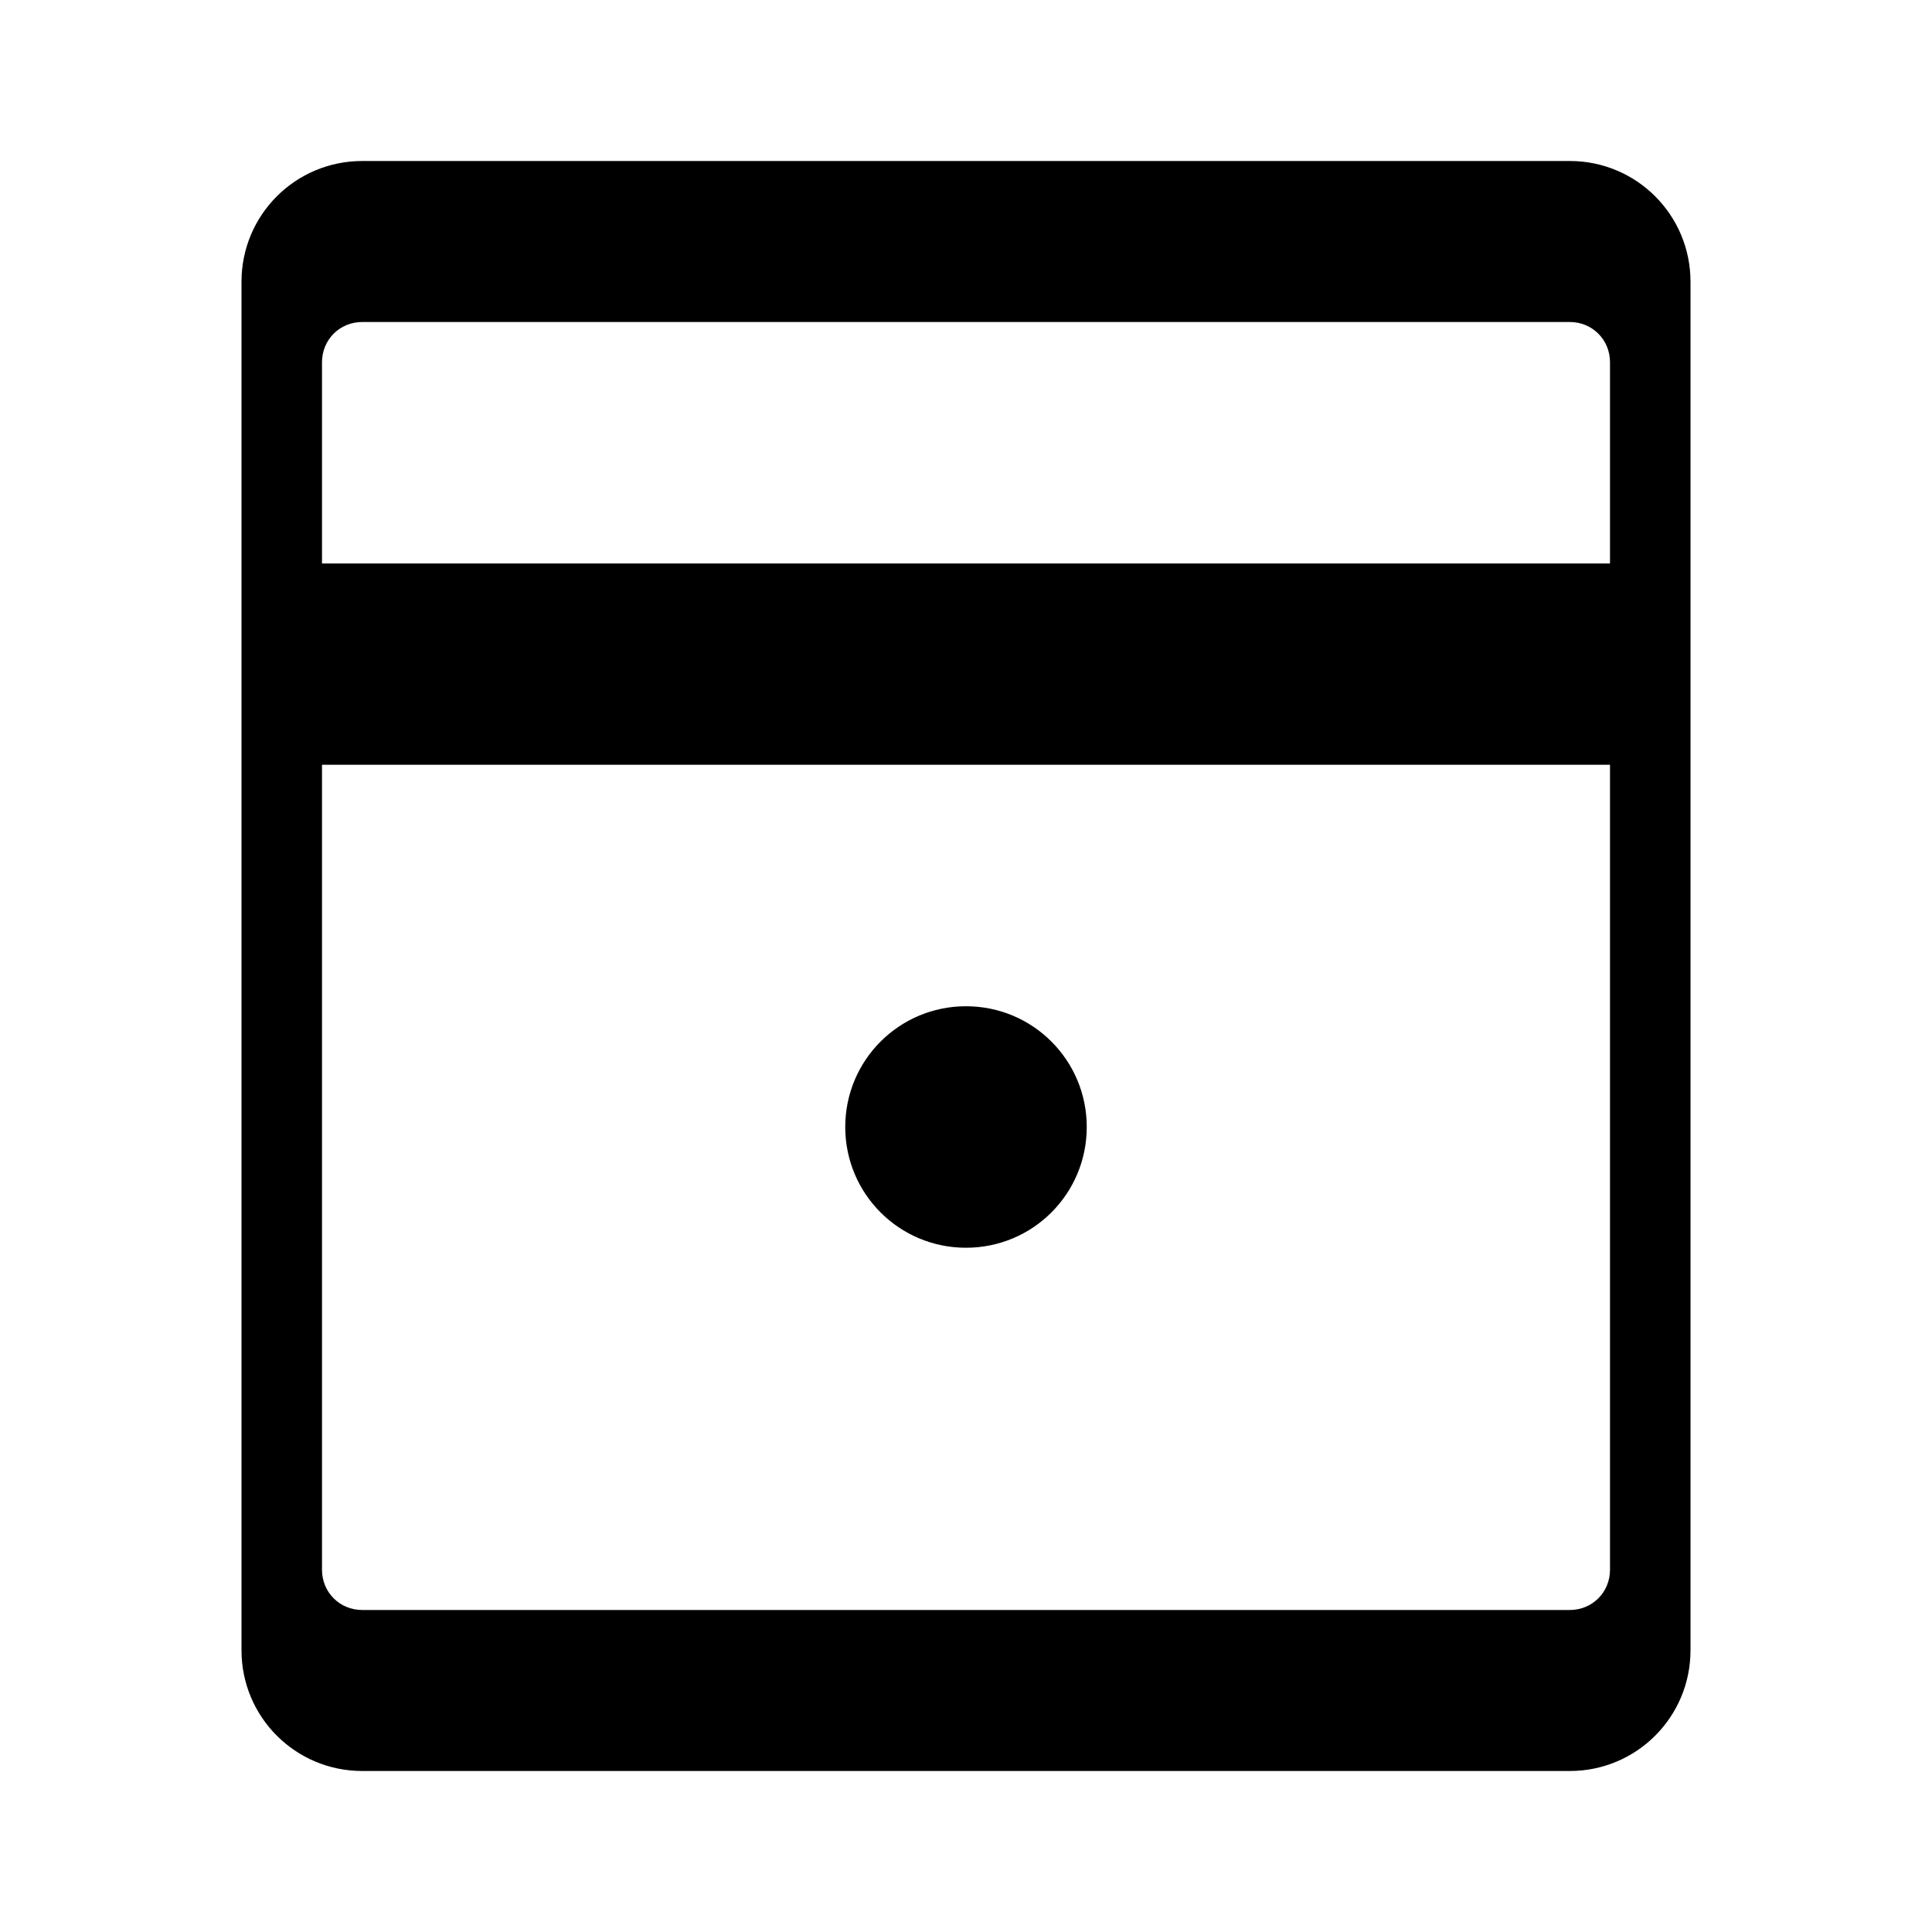 <svg xmlns="http://www.w3.org/2000/svg" viewBox="0 0 24 24" width="24" height="24">
  <path d="M19.5 2h-15C3.67 2 3 2.67 3 3.5v17c0 .83.67 1.5 1.5 1.5h15c.83 0 1.5-.67 1.5-1.5v-17c0-.83-.67-1.5-1.5-1.5zm-15 2h15c.28 0 .5.22.5.5v2.5h-16v-2.5c0-.28.22-.5.5-.5zm15 16h-15c-.28 0-.5-.22-.5-.5v-10h16v10c0 .28-.22.5-.5.5zM12 15.5c-.83 0-1.5-.67-1.5-1.5s.67-1.5 1.5-1.5 1.5.67 1.5 1.5-.67 1.5-1.5 1.5z"/>
</svg>
